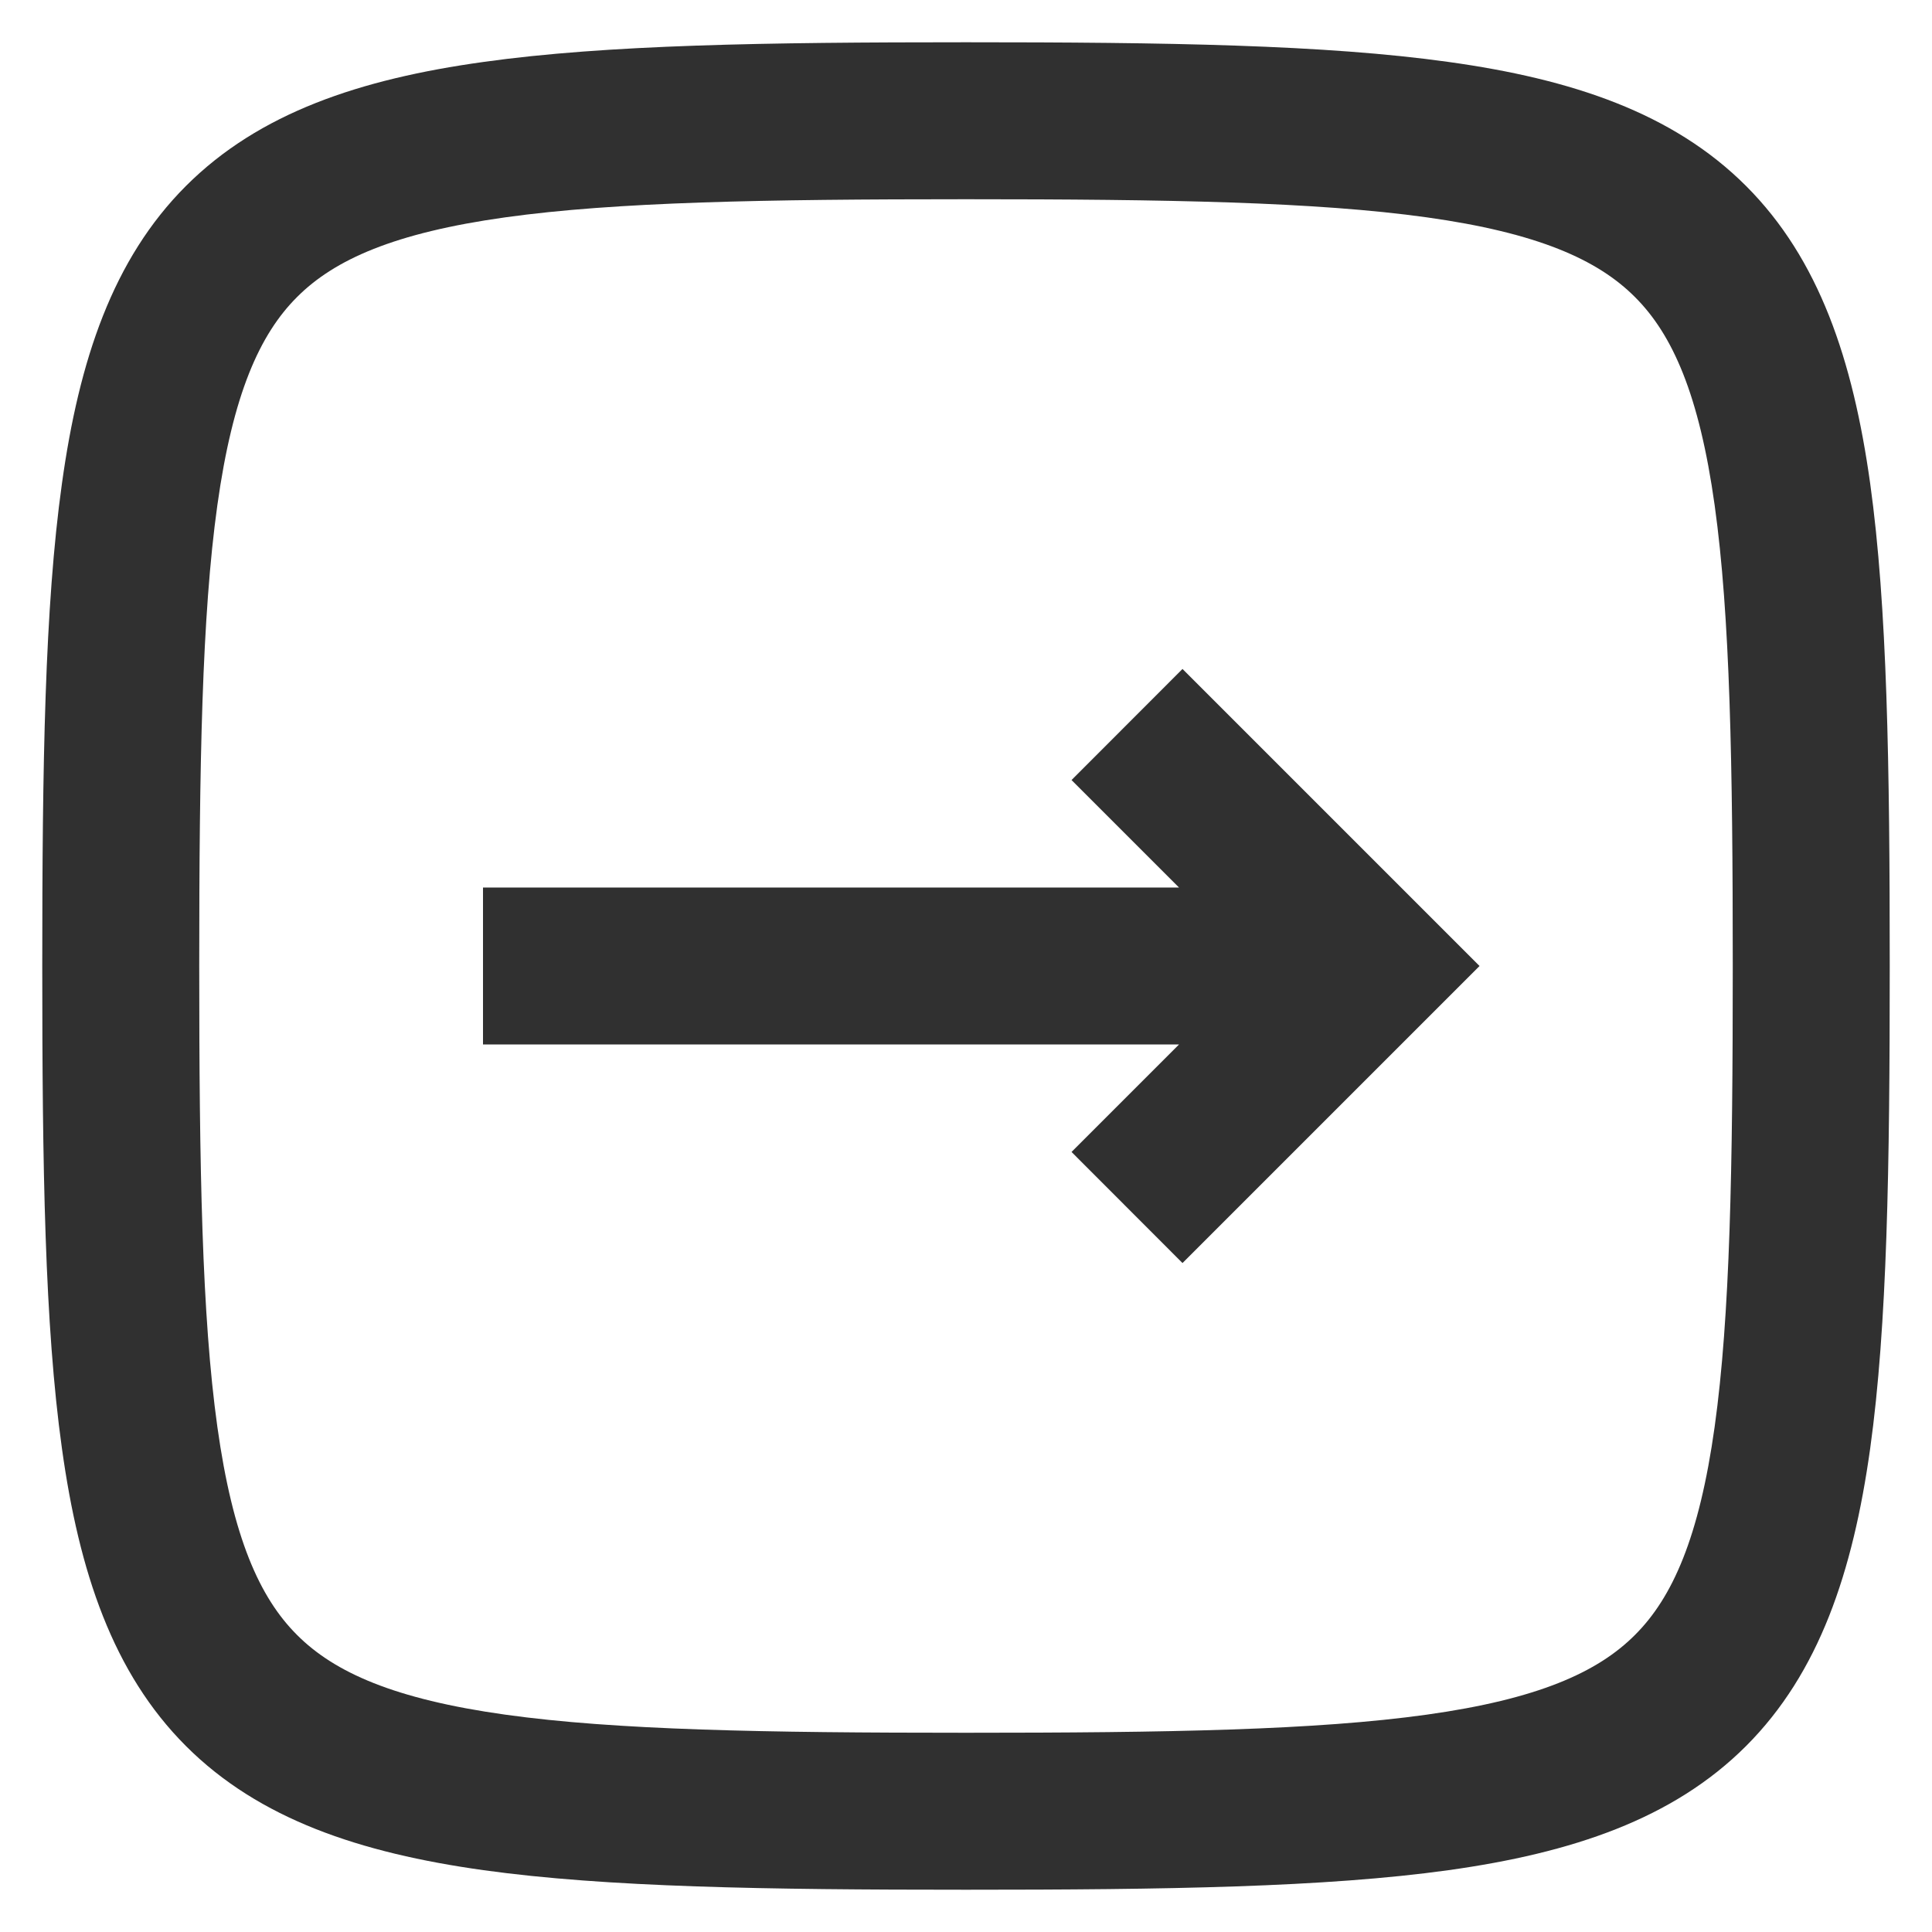 <svg width="16" height="16" viewBox="0 0 16 16" fill="none" xmlns="http://www.w3.org/2000/svg">
<path fill-rule="evenodd" clip-rule="evenodd" d="M8 0.35C6.342 0.35 5.025 0.37 4.004 0.513C2.982 0.655 2.146 0.934 1.54 1.54C0.934 2.146 0.655 2.982 0.513 4.004C0.37 5.025 0.35 6.342 0.35 8C0.35 9.658 0.37 10.975 0.513 11.996C0.655 13.018 0.934 13.854 1.54 14.46C2.146 15.066 2.982 15.345 4.004 15.488C5.025 15.63 6.342 15.65 8 15.65C9.658 15.65 10.975 15.63 11.996 15.488C13.018 15.345 13.854 15.066 14.46 14.46C15.066 13.854 15.345 13.018 15.488 11.996C15.63 10.975 15.65 9.658 15.65 8C15.65 6.342 15.63 5.025 15.488 4.004C15.345 2.982 15.066 2.146 14.46 1.54C13.854 0.934 13.018 0.655 11.996 0.513C10.975 0.37 9.658 0.35 8 0.35ZM1.65 8C1.65 6.325 1.672 5.1 1.8 4.184C1.928 3.268 2.149 2.77 2.46 2.46C2.77 2.149 3.268 1.928 4.184 1.8C5.1 1.672 6.325 1.65 8 1.65C9.675 1.65 10.9 1.672 11.816 1.8C12.732 1.928 13.23 2.149 13.54 2.46C13.851 2.77 14.072 3.268 14.2 4.184C14.328 5.1 14.35 6.325 14.35 8C14.35 9.675 14.328 10.9 14.2 11.816C14.072 12.732 13.851 13.23 13.54 13.54C13.23 13.851 12.732 14.072 11.816 14.2C10.9 14.328 9.675 14.35 8 14.35C6.325 14.35 5.1 14.328 4.184 14.2C3.268 14.072 2.77 13.851 2.46 13.54C2.149 13.23 1.928 12.732 1.8 11.816C1.672 10.9 1.65 9.675 1.65 8ZM9.793 5.54L11.793 7.54L12.253 8L11.793 8.46L9.793 10.46L8.874 9.54L9.764 8.65H4V7.35H9.764L8.874 6.46L9.793 5.54Z" fill="#303030"/>
</svg>
